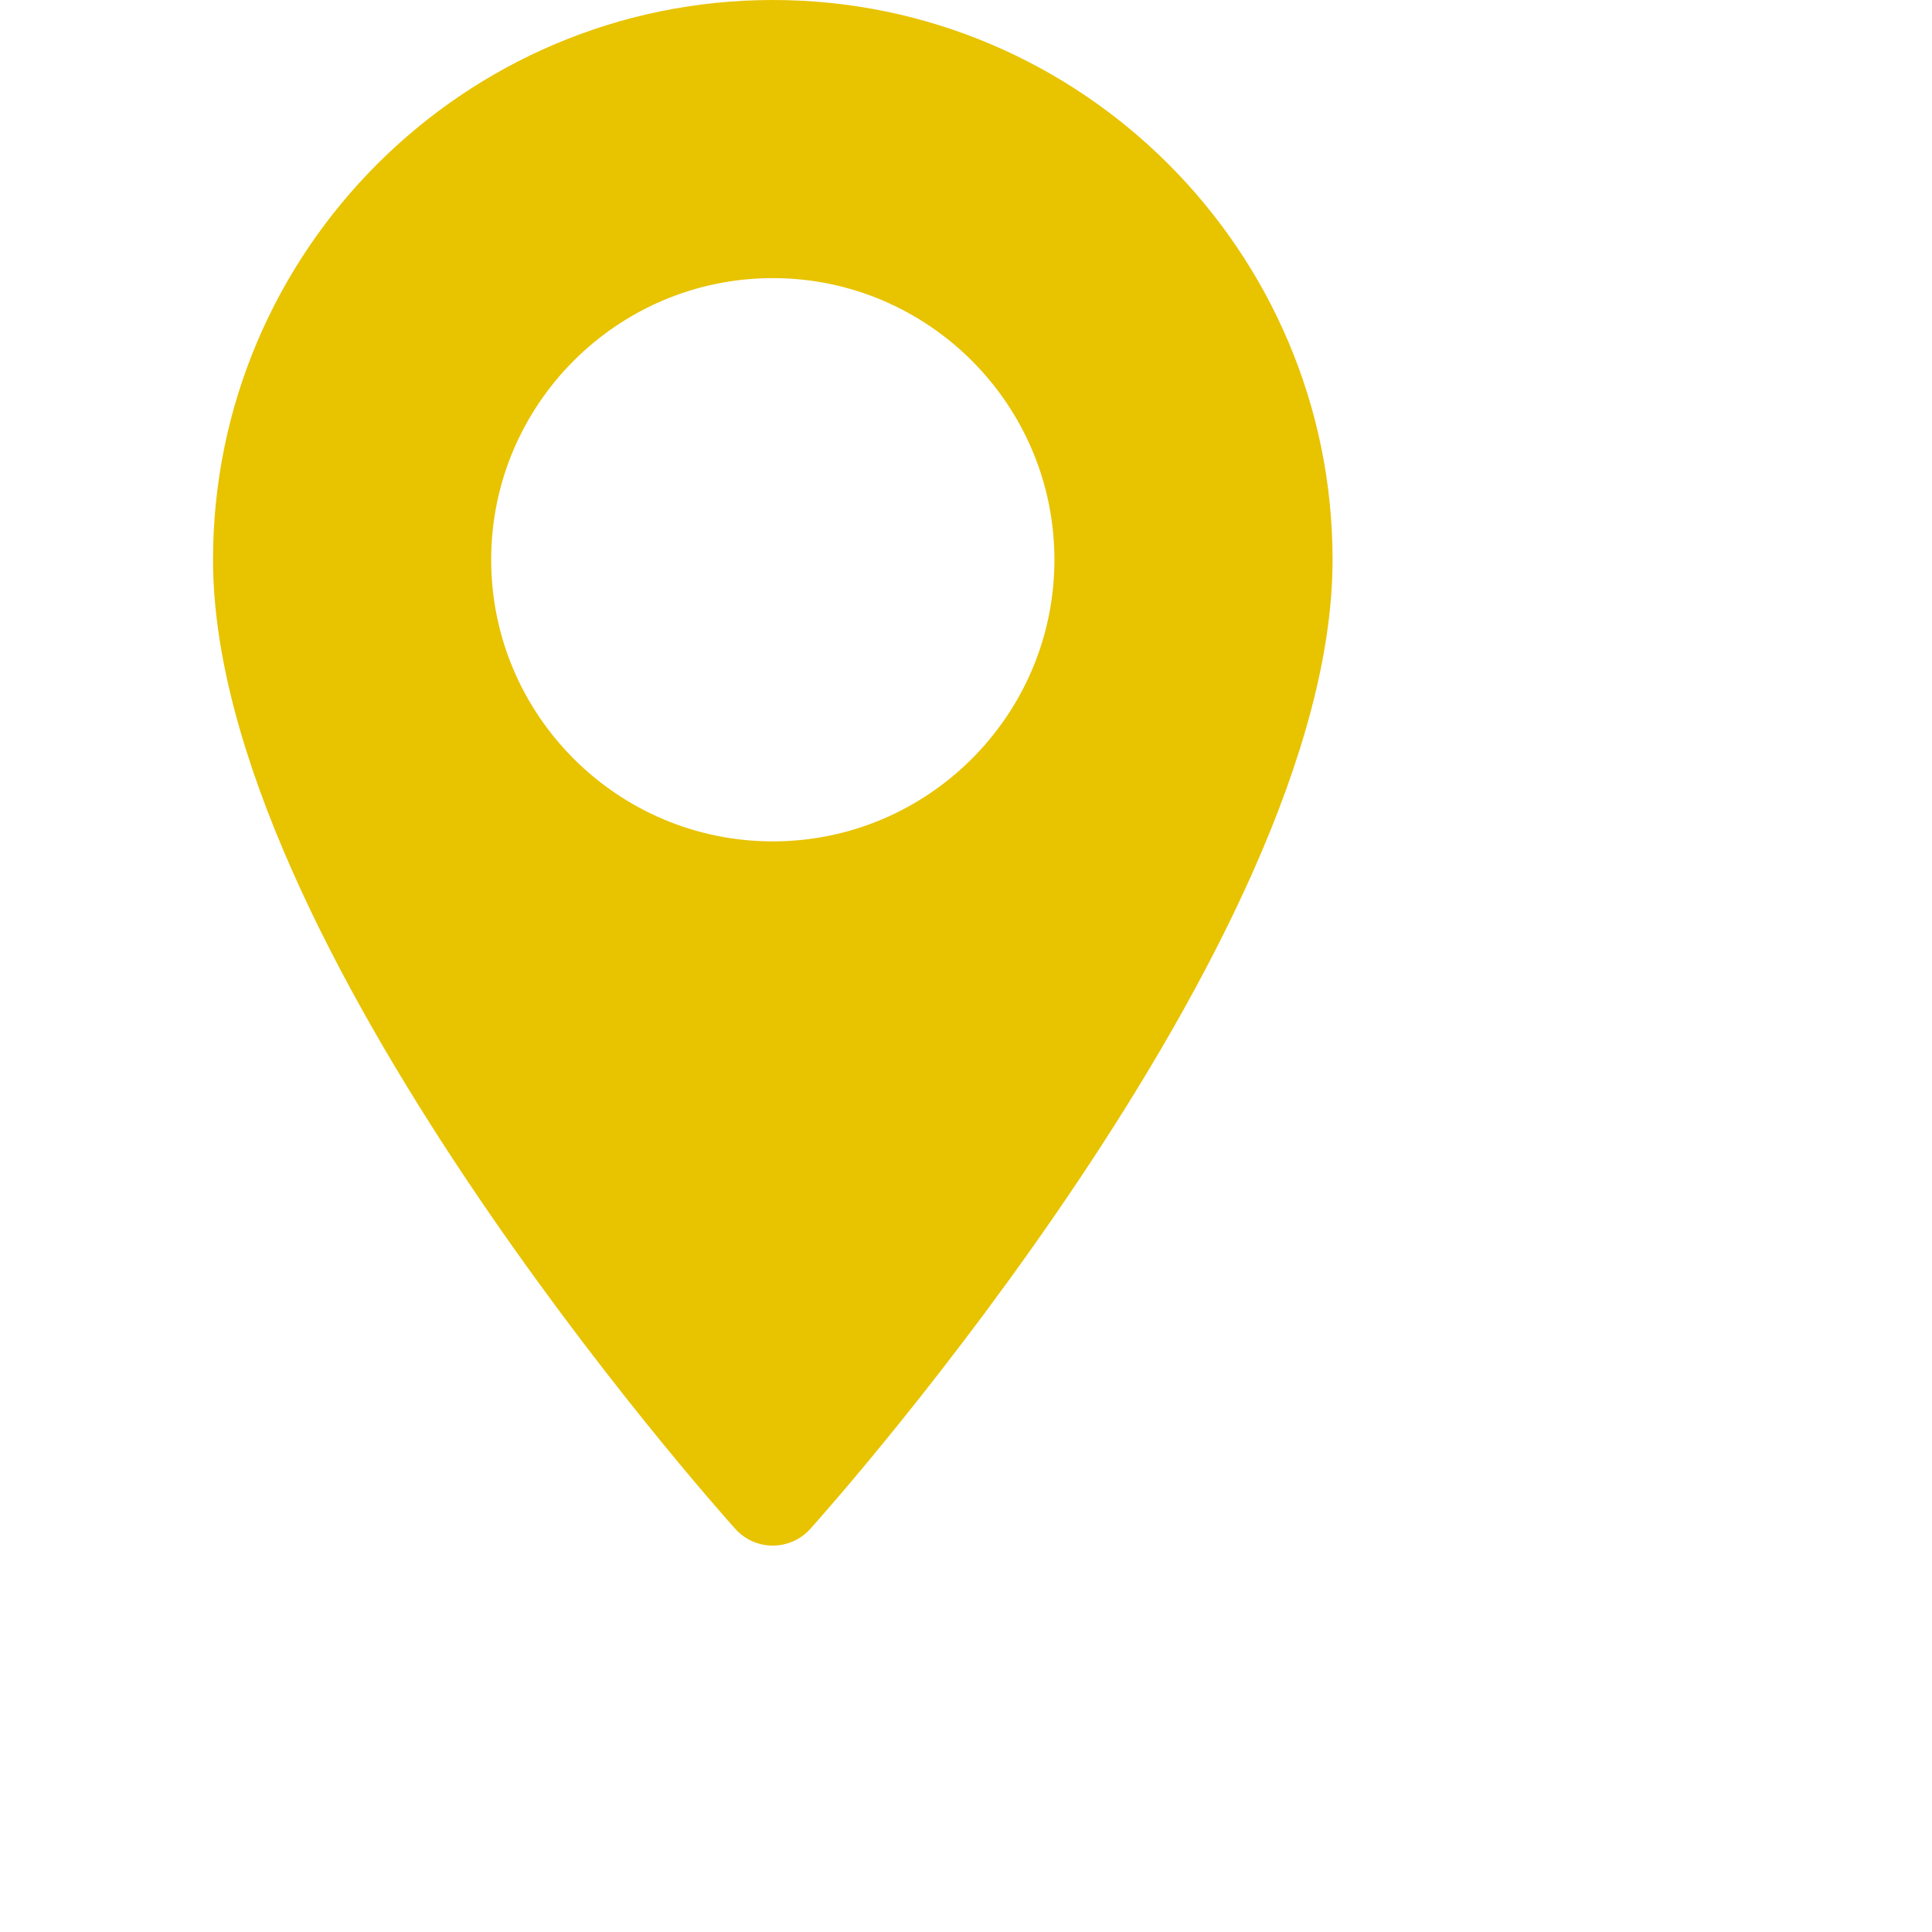 <?xml version="1.0" encoding="UTF-8" standalone="no"?>
<!DOCTYPE svg PUBLIC "-//W3C//DTD SVG 1.1//EN" "http://www.w3.org/Graphics/SVG/1.1/DTD/svg11.dtd">
<svg version="1.1" xmlns="http://www.w3.org/2000/svg" xmlns:xlink="http://www.w3.org/1999/xlink" preserveAspectRatio="xMidYMid meet" viewBox="0 0 640 640" width="30" height="30"><defs><path d="M70.57 185.43C70.57 312.31 236.51 498.59 243.58 506.46C250.21 513.85 261.8 513.84 268.42 506.46C275.49 498.59 441.43 312.31 441.43 185.43C441.43 83.18 358.24 0 256 0C153.76 0 70.57 83.18 70.57 185.43ZM162.71 185.43C162.71 133.98 204.56 92.13 256 92.13C307.44 92.13 349.29 133.99 349.29 185.43C349.29 236.87 307.44 278.72 256 278.72C204.56 278.72 162.71 236.87 162.71 185.43Z" id="a2j0Qi1Iit"></path></defs><g><g><g><use xlink:href="#a2j0Qi1Iit" opacity="1" fill="#e8c300" fill-opacity="1"></use><g><use xlink:href="#a2j0Qi1Iit" opacity="1" fill-opacity="0" stroke="#000000" stroke-width="1" stroke-opacity="0"></use></g></g></g></g></svg>